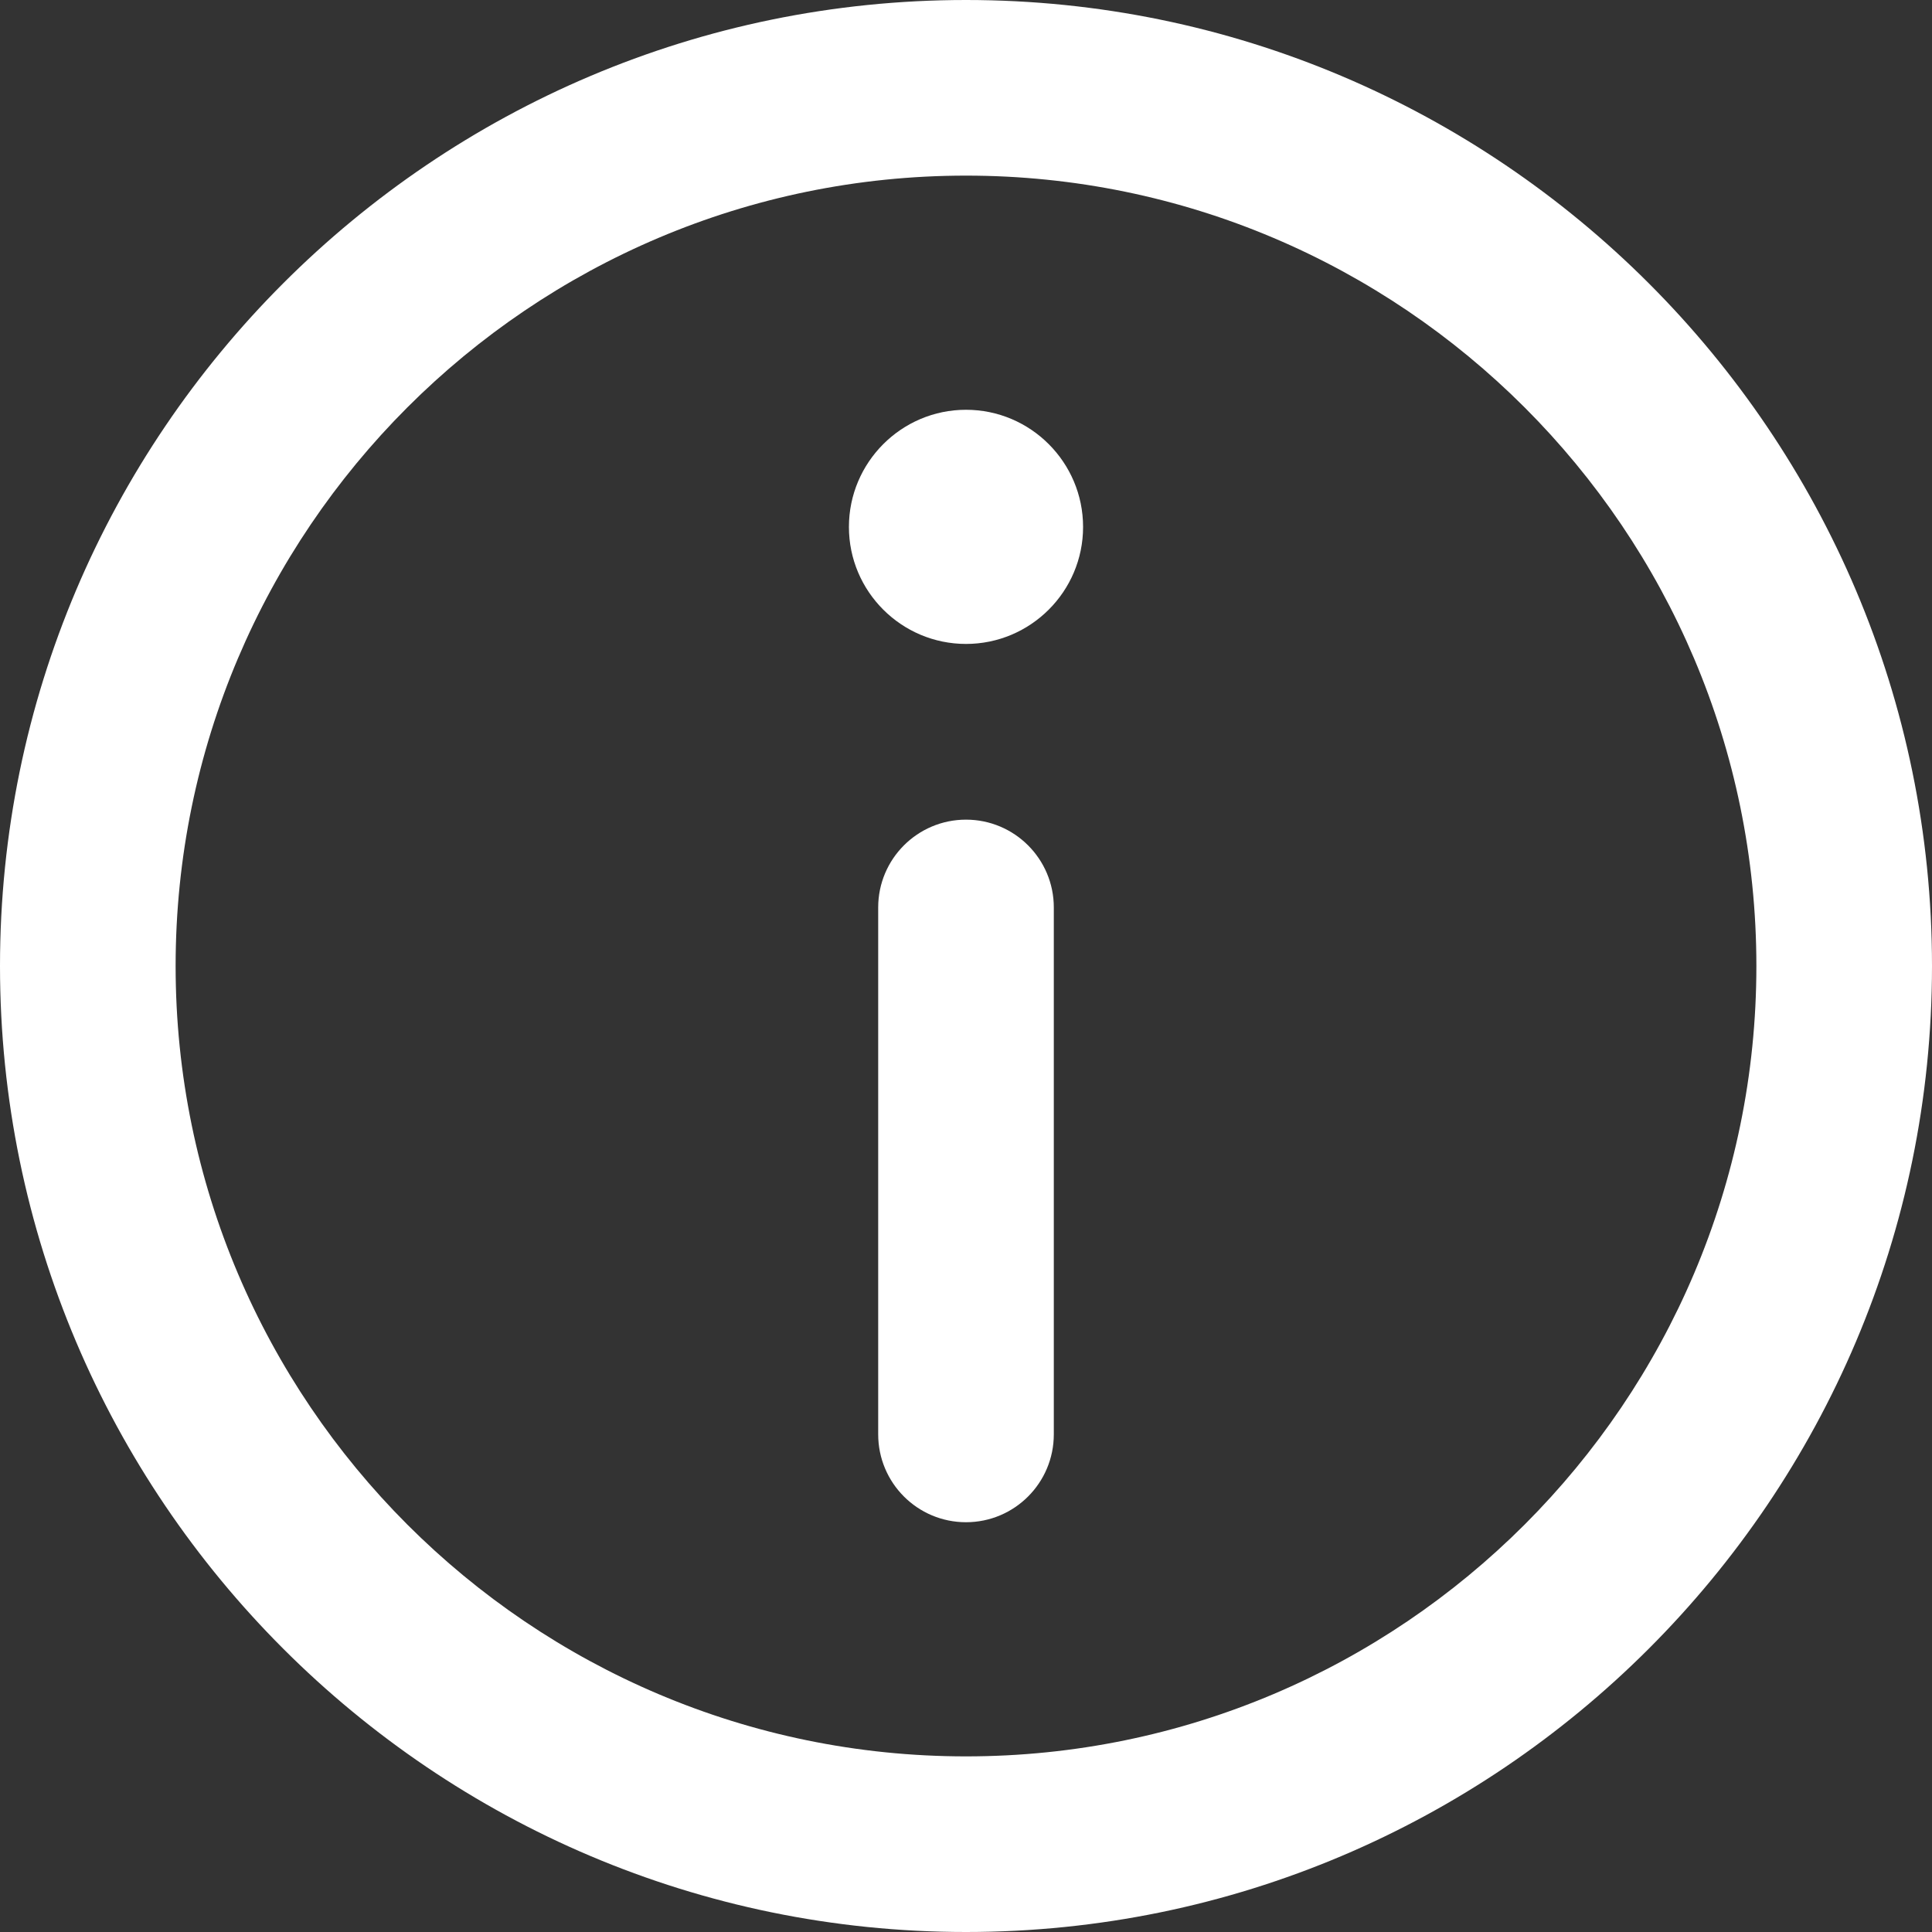 <svg width="20" height="20" viewBox="0 0 20 20" fill="none" xmlns="http://www.w3.org/2000/svg">
<rect x="0" y="0" width="20" height="20" fill="#333333" stroke="none"/>
<path d="M10 0C4.486 0 0 4.486 0 10C0 15.514 4.486 20 10 20C15.514 20 20 15.514 20 10C20 4.486 15.514 0 10 0ZM10 18.182C5.488 18.182 1.818 14.511 1.818 10C1.818 5.489 5.488 1.818 10 1.818C14.511 1.818 18.182 5.489 18.182 10C18.182 14.511 14.511 18.182 10 18.182Z" fill="#fff"/>
<path d="M10 4.242C9.332 4.242 8.788 4.786 8.788 5.455C8.788 6.123 9.332 6.666 10 6.666C10.668 6.666 11.212 6.123 11.212 5.455C11.212 4.786 10.668 4.242 10 4.242Z" fill="#fff"/>
<path d="M10 8.485C9.498 8.485 9.091 8.892 9.091 9.394V14.848C9.091 15.351 9.498 15.758 10 15.758C10.502 15.758 10.909 15.351 10.909 14.848V9.394C10.909 8.892 10.502 8.485 10 8.485Z" fill="#fff"/>
</svg>
